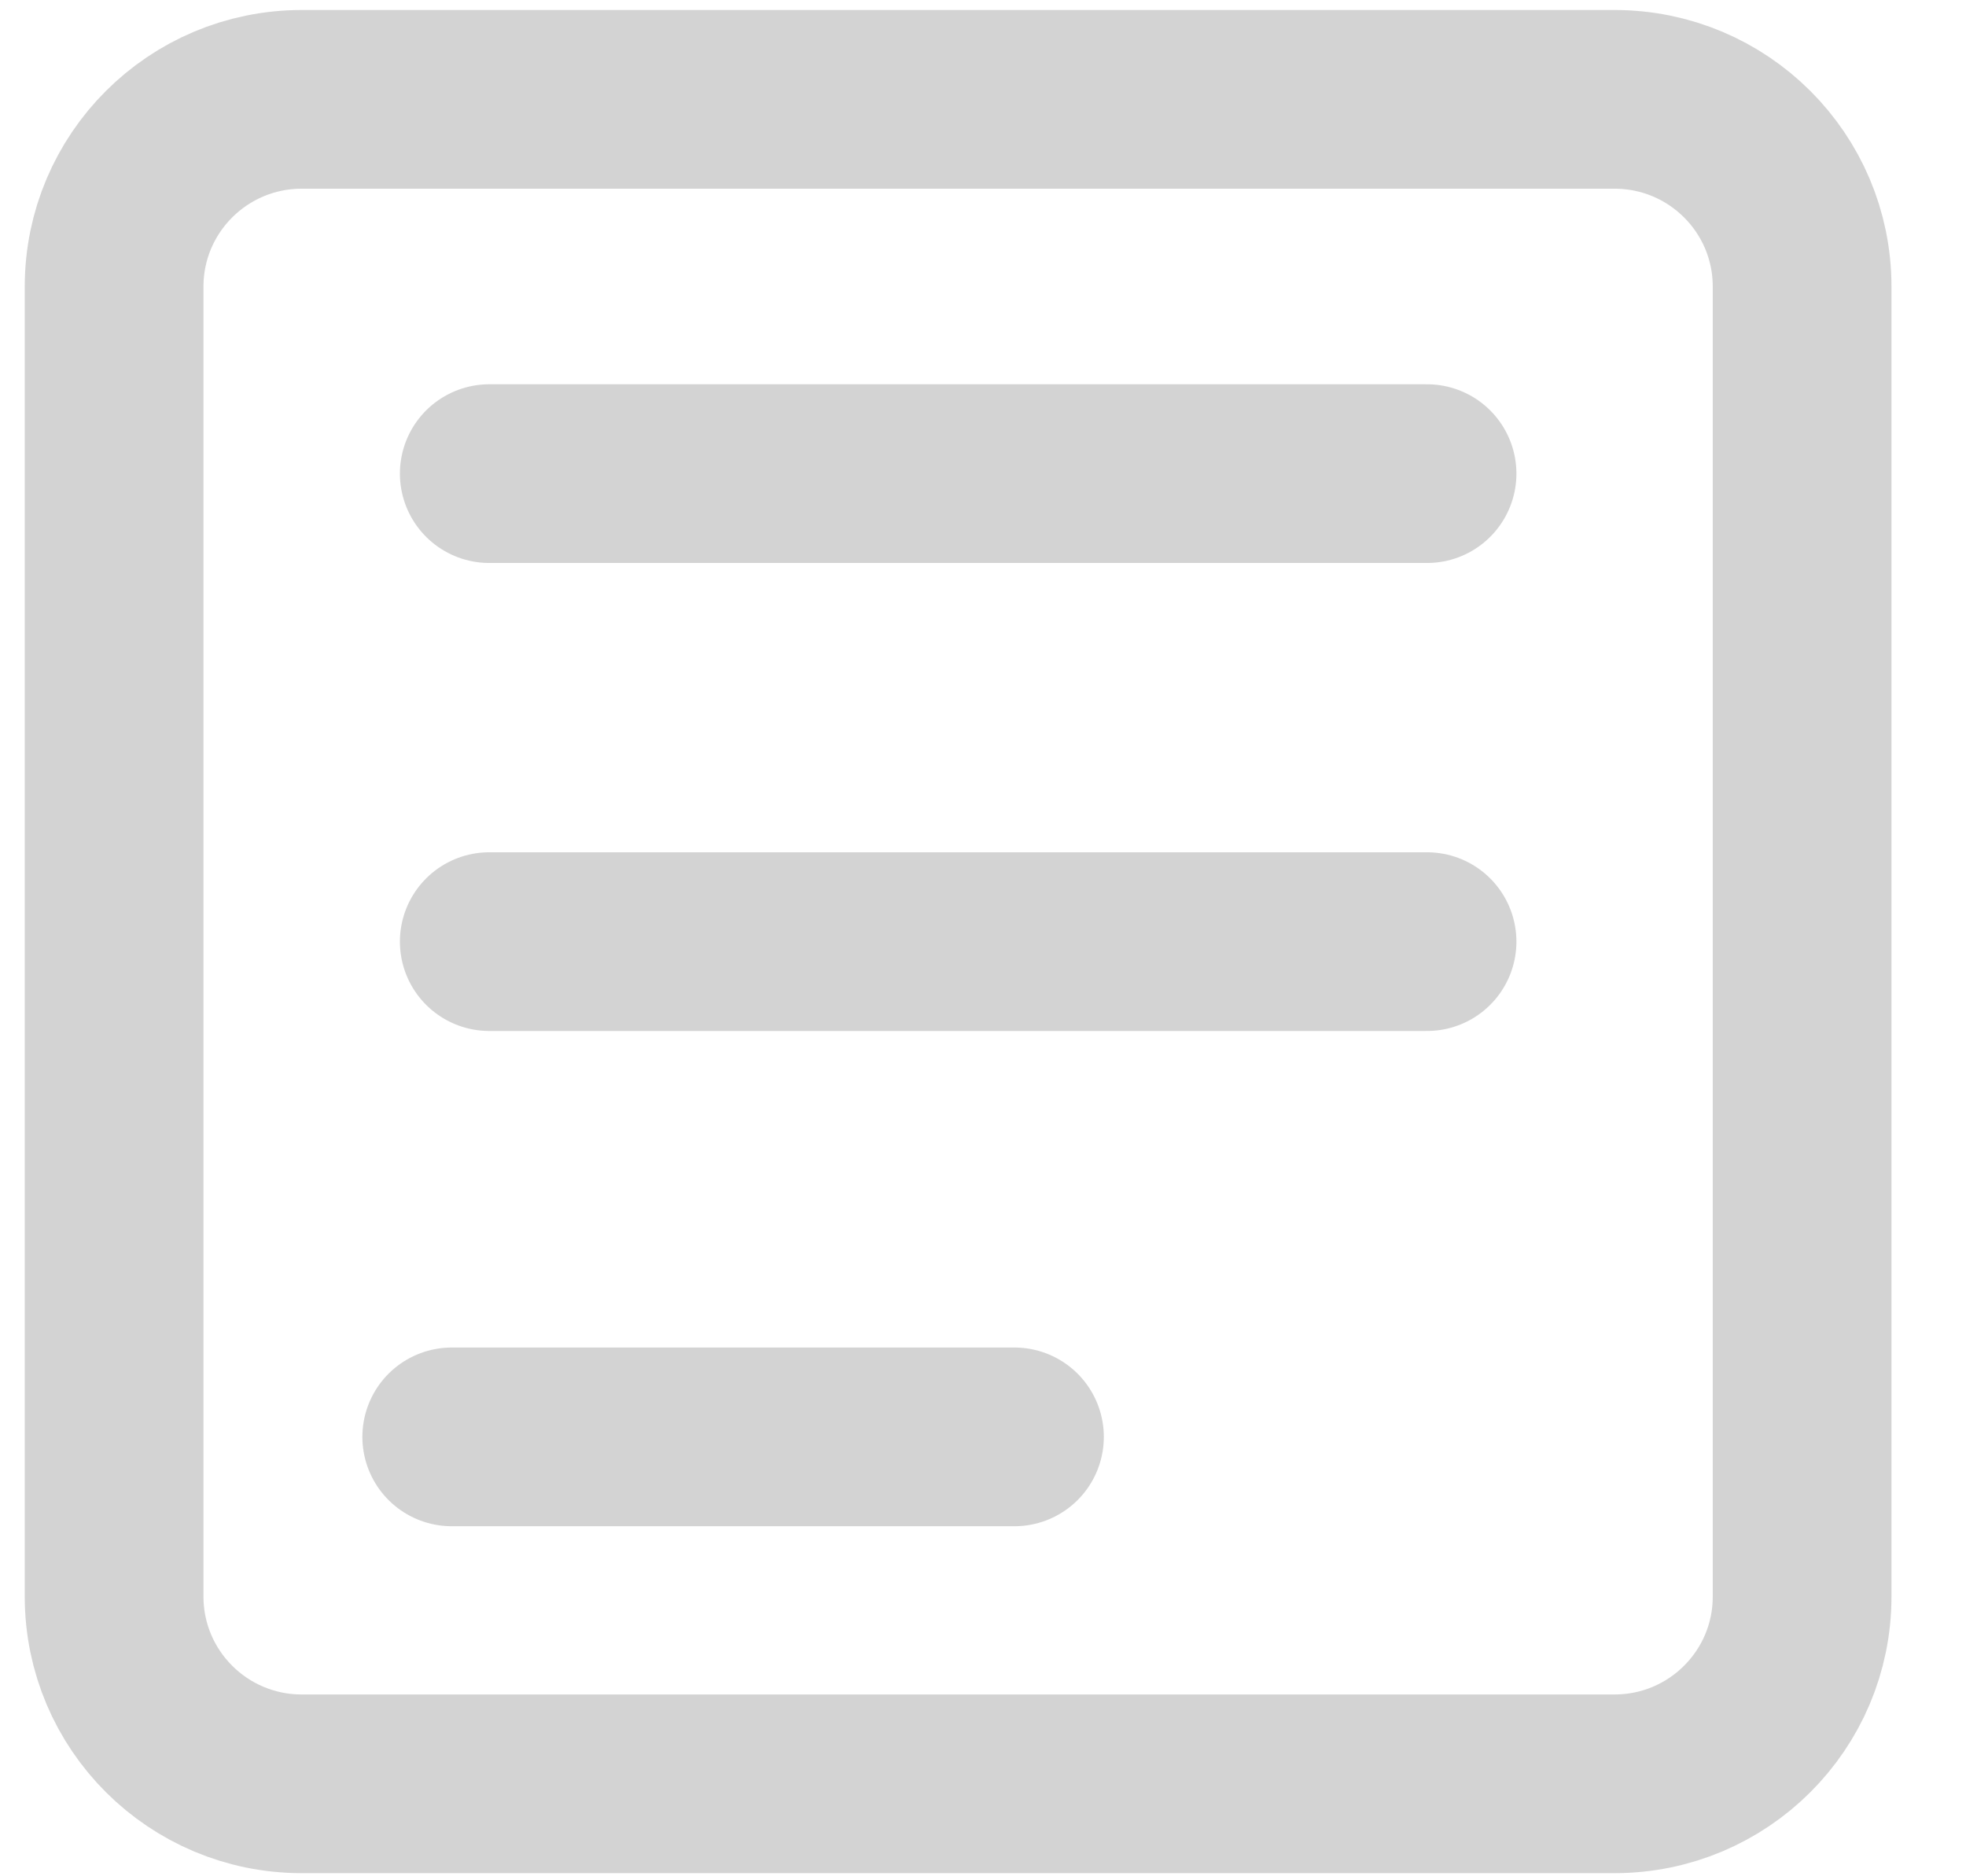<svg width="22" height="21" viewBox="0 0 22 21" fill="none" xmlns="http://www.w3.org/2000/svg">
<path d="M18.067 1.112L3.376 1.112C2.217 1.112 1.277 2.05 1.277 3.207L1.277 17.87C1.277 19.027 2.217 19.965 3.376 19.965L18.067 19.965C19.227 19.965 20.166 19.027 20.166 17.87L20.166 3.207C20.166 2.05 19.227 1.112 18.067 1.112Z" stroke="#A9A9A9" stroke-opacity="0.5" stroke-width="2" stroke-linecap="round" stroke-linejoin="round"/>
<path d="M5.475 5.301L15.969 5.301" stroke="#A9A9A9" stroke-opacity="0.5" stroke-width="2" stroke-linecap="round" stroke-linejoin="round"/>
<path d="M5.475 10.539L15.969 10.539" stroke="#A9A9A9" stroke-opacity="0.5" stroke-width="2" stroke-linecap="round" stroke-linejoin="round"/>
<path d="M5.055 16.082L11.352 16.082" stroke="#A9A9A9" stroke-opacity="0.5" stroke-width="2" stroke-linecap="round" stroke-linejoin="round"/>
</svg>
